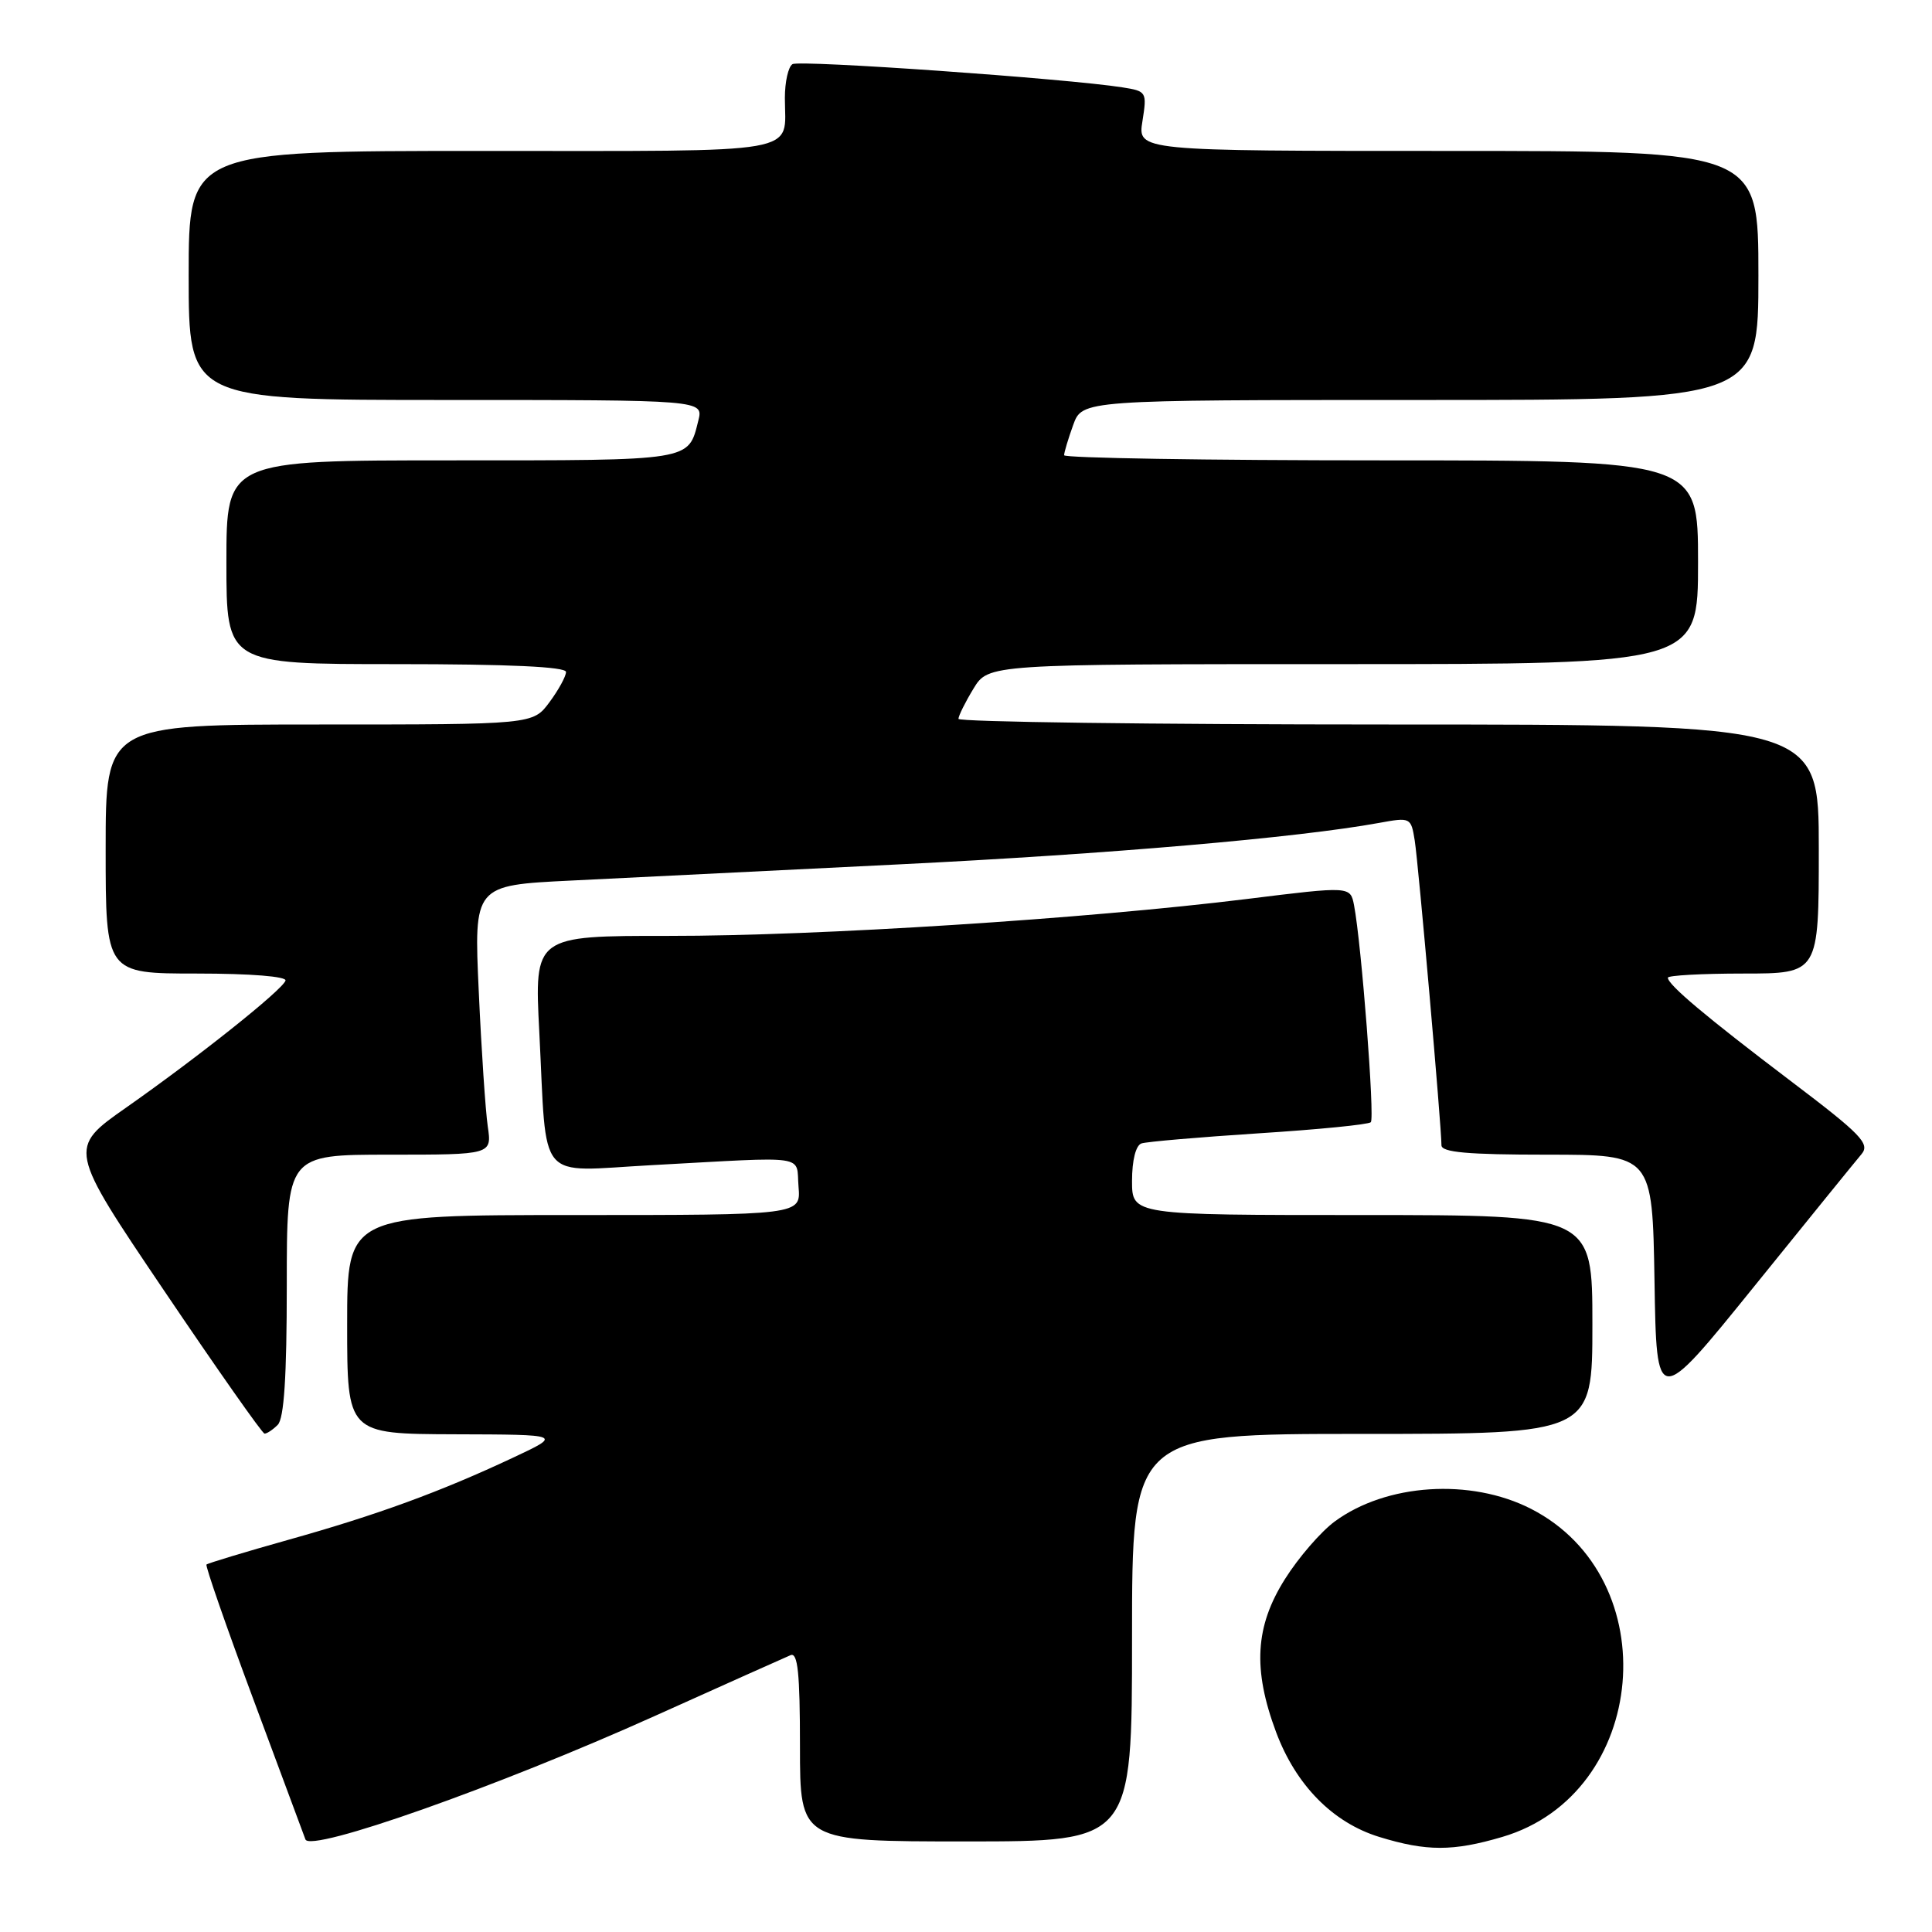 <?xml version="1.0" encoding="UTF-8" standalone="no"?>
<!DOCTYPE svg PUBLIC "-//W3C//DTD SVG 1.1//EN" "http://www.w3.org/Graphics/SVG/1.1/DTD/svg11.dtd" >
<svg xmlns="http://www.w3.org/2000/svg" xmlns:xlink="http://www.w3.org/1999/xlink" version="1.1" viewBox="0 0 256 256">
 <g >
 <path fill="currentColor"
d=" M 86.71 227.40 C 95.95 223.24 104.06 219.61 104.75 219.32 C 105.71 218.91 106.00 221.69 106.00 231.39 C 106.00 244.00 106.00 244.00 128.00 244.00 C 150.00 244.00 150.00 244.00 150.00 217.00 C 150.00 190.00 150.00 190.00 180.50 190.00 C 211.00 190.00 211.00 190.00 211.00 175.50 C 211.00 161.00 211.00 161.00 180.50 161.00 C 150.00 161.00 150.00 161.00 150.00 156.47 C 150.00 153.74 150.50 151.77 151.25 151.51 C 151.94 151.28 158.93 150.68 166.79 150.17 C 174.64 149.67 181.33 149.01 181.64 148.70 C 182.18 148.15 180.40 125.08 179.42 119.96 C 178.93 117.42 178.93 117.42 165.22 119.12 C 143.92 121.75 108.32 124.03 88.65 124.01 C 70.80 124.00 70.80 124.00 71.46 136.75 C 72.50 157.09 70.93 155.22 86.34 154.39 C 107.51 153.24 105.45 152.94 105.81 157.25 C 106.12 161.00 106.12 161.00 76.06 161.00 C 46.00 161.00 46.00 161.00 46.00 175.50 C 46.00 190.00 46.00 190.00 60.25 190.05 C 74.50 190.09 74.50 190.09 68.00 193.14 C 58.36 197.67 49.99 200.73 38.22 204.03 C 32.42 205.66 27.53 207.14 27.36 207.31 C 27.19 207.48 29.96 215.47 33.53 225.06 C 37.10 234.65 40.22 243.06 40.47 243.73 C 41.12 245.51 65.95 236.74 86.71 227.40 Z  M 199.07 243.40 C 218.43 237.69 220.91 209.14 202.85 199.92 C 194.85 195.84 183.69 196.57 176.85 201.61 C 175.02 202.96 172.05 206.39 170.26 209.24 C 166.30 215.51 165.98 221.19 169.09 229.52 C 171.72 236.55 176.61 241.51 182.75 243.40 C 189.02 245.33 192.53 245.33 199.07 243.40 Z  M 36.80 188.80 C 37.64 187.96 38.00 182.42 38.00 170.30 C 38.00 153.00 38.00 153.00 51.59 153.00 C 65.18 153.00 65.18 153.00 64.63 149.25 C 64.33 147.19 63.79 139.16 63.44 131.41 C 62.79 117.31 62.79 117.31 75.65 116.68 C 82.72 116.33 102.22 115.37 119.00 114.54 C 146.91 113.17 172.00 111.00 182.73 109.04 C 186.90 108.28 186.97 108.31 187.46 111.38 C 187.95 114.47 191.01 149.35 191.00 151.75 C 191.00 152.69 194.46 153.00 204.98 153.00 C 218.95 153.00 218.95 153.00 219.23 169.73 C 219.50 186.46 219.50 186.46 232.42 170.48 C 239.52 161.69 245.93 153.79 246.66 152.93 C 247.82 151.55 246.63 150.32 237.24 143.21 C 226.04 134.72 221.00 130.48 221.00 129.55 C 221.00 129.25 225.50 129.00 231.00 129.00 C 241.00 129.00 241.00 129.00 241.00 112.50 C 241.00 96.00 241.00 96.00 184.00 96.00 C 152.65 96.00 127.00 95.66 127.00 95.25 C 127.01 94.84 127.90 93.04 128.99 91.25 C 130.97 88.00 130.97 88.00 177.99 88.00 C 225.00 88.00 225.00 88.00 225.00 74.50 C 225.00 61.00 225.00 61.00 183.00 61.00 C 159.90 61.00 141.00 60.69 141.00 60.32 C 141.00 59.95 141.54 58.15 142.20 56.32 C 143.40 53.00 143.40 53.00 188.20 53.00 C 233.00 53.00 233.00 53.00 233.00 36.50 C 233.00 20.00 233.00 20.00 191.87 20.00 C 150.74 20.00 150.74 20.00 151.38 16.05 C 151.99 12.19 151.93 12.08 148.75 11.58 C 141.45 10.42 105.94 7.92 105.01 8.50 C 104.45 8.84 104.00 10.85 104.00 12.98 C 104.00 20.55 107.16 20.00 63.89 20.00 C 25.00 20.00 25.00 20.00 25.00 36.50 C 25.00 53.00 25.00 53.00 59.11 53.00 C 93.22 53.00 93.22 53.00 92.53 55.74 C 91.18 61.12 91.91 61.00 59.88 61.00 C 30.00 61.00 30.00 61.00 30.00 74.50 C 30.00 88.00 30.00 88.00 52.50 88.00 C 67.42 88.00 75.00 88.35 75.00 89.04 C 75.00 89.61 74.02 91.41 72.81 93.04 C 70.62 96.00 70.62 96.00 42.31 96.00 C 14.00 96.00 14.00 96.00 14.00 112.50 C 14.00 129.00 14.00 129.00 26.08 129.00 C 33.20 129.00 38.03 129.39 37.83 129.94 C 37.38 131.21 26.28 140.05 16.76 146.73 C 9.01 152.16 9.01 152.16 21.76 171.04 C 28.77 181.42 34.75 189.94 35.05 189.96 C 35.35 189.98 36.14 189.46 36.80 188.80 Z "/>
</g>
</svg>